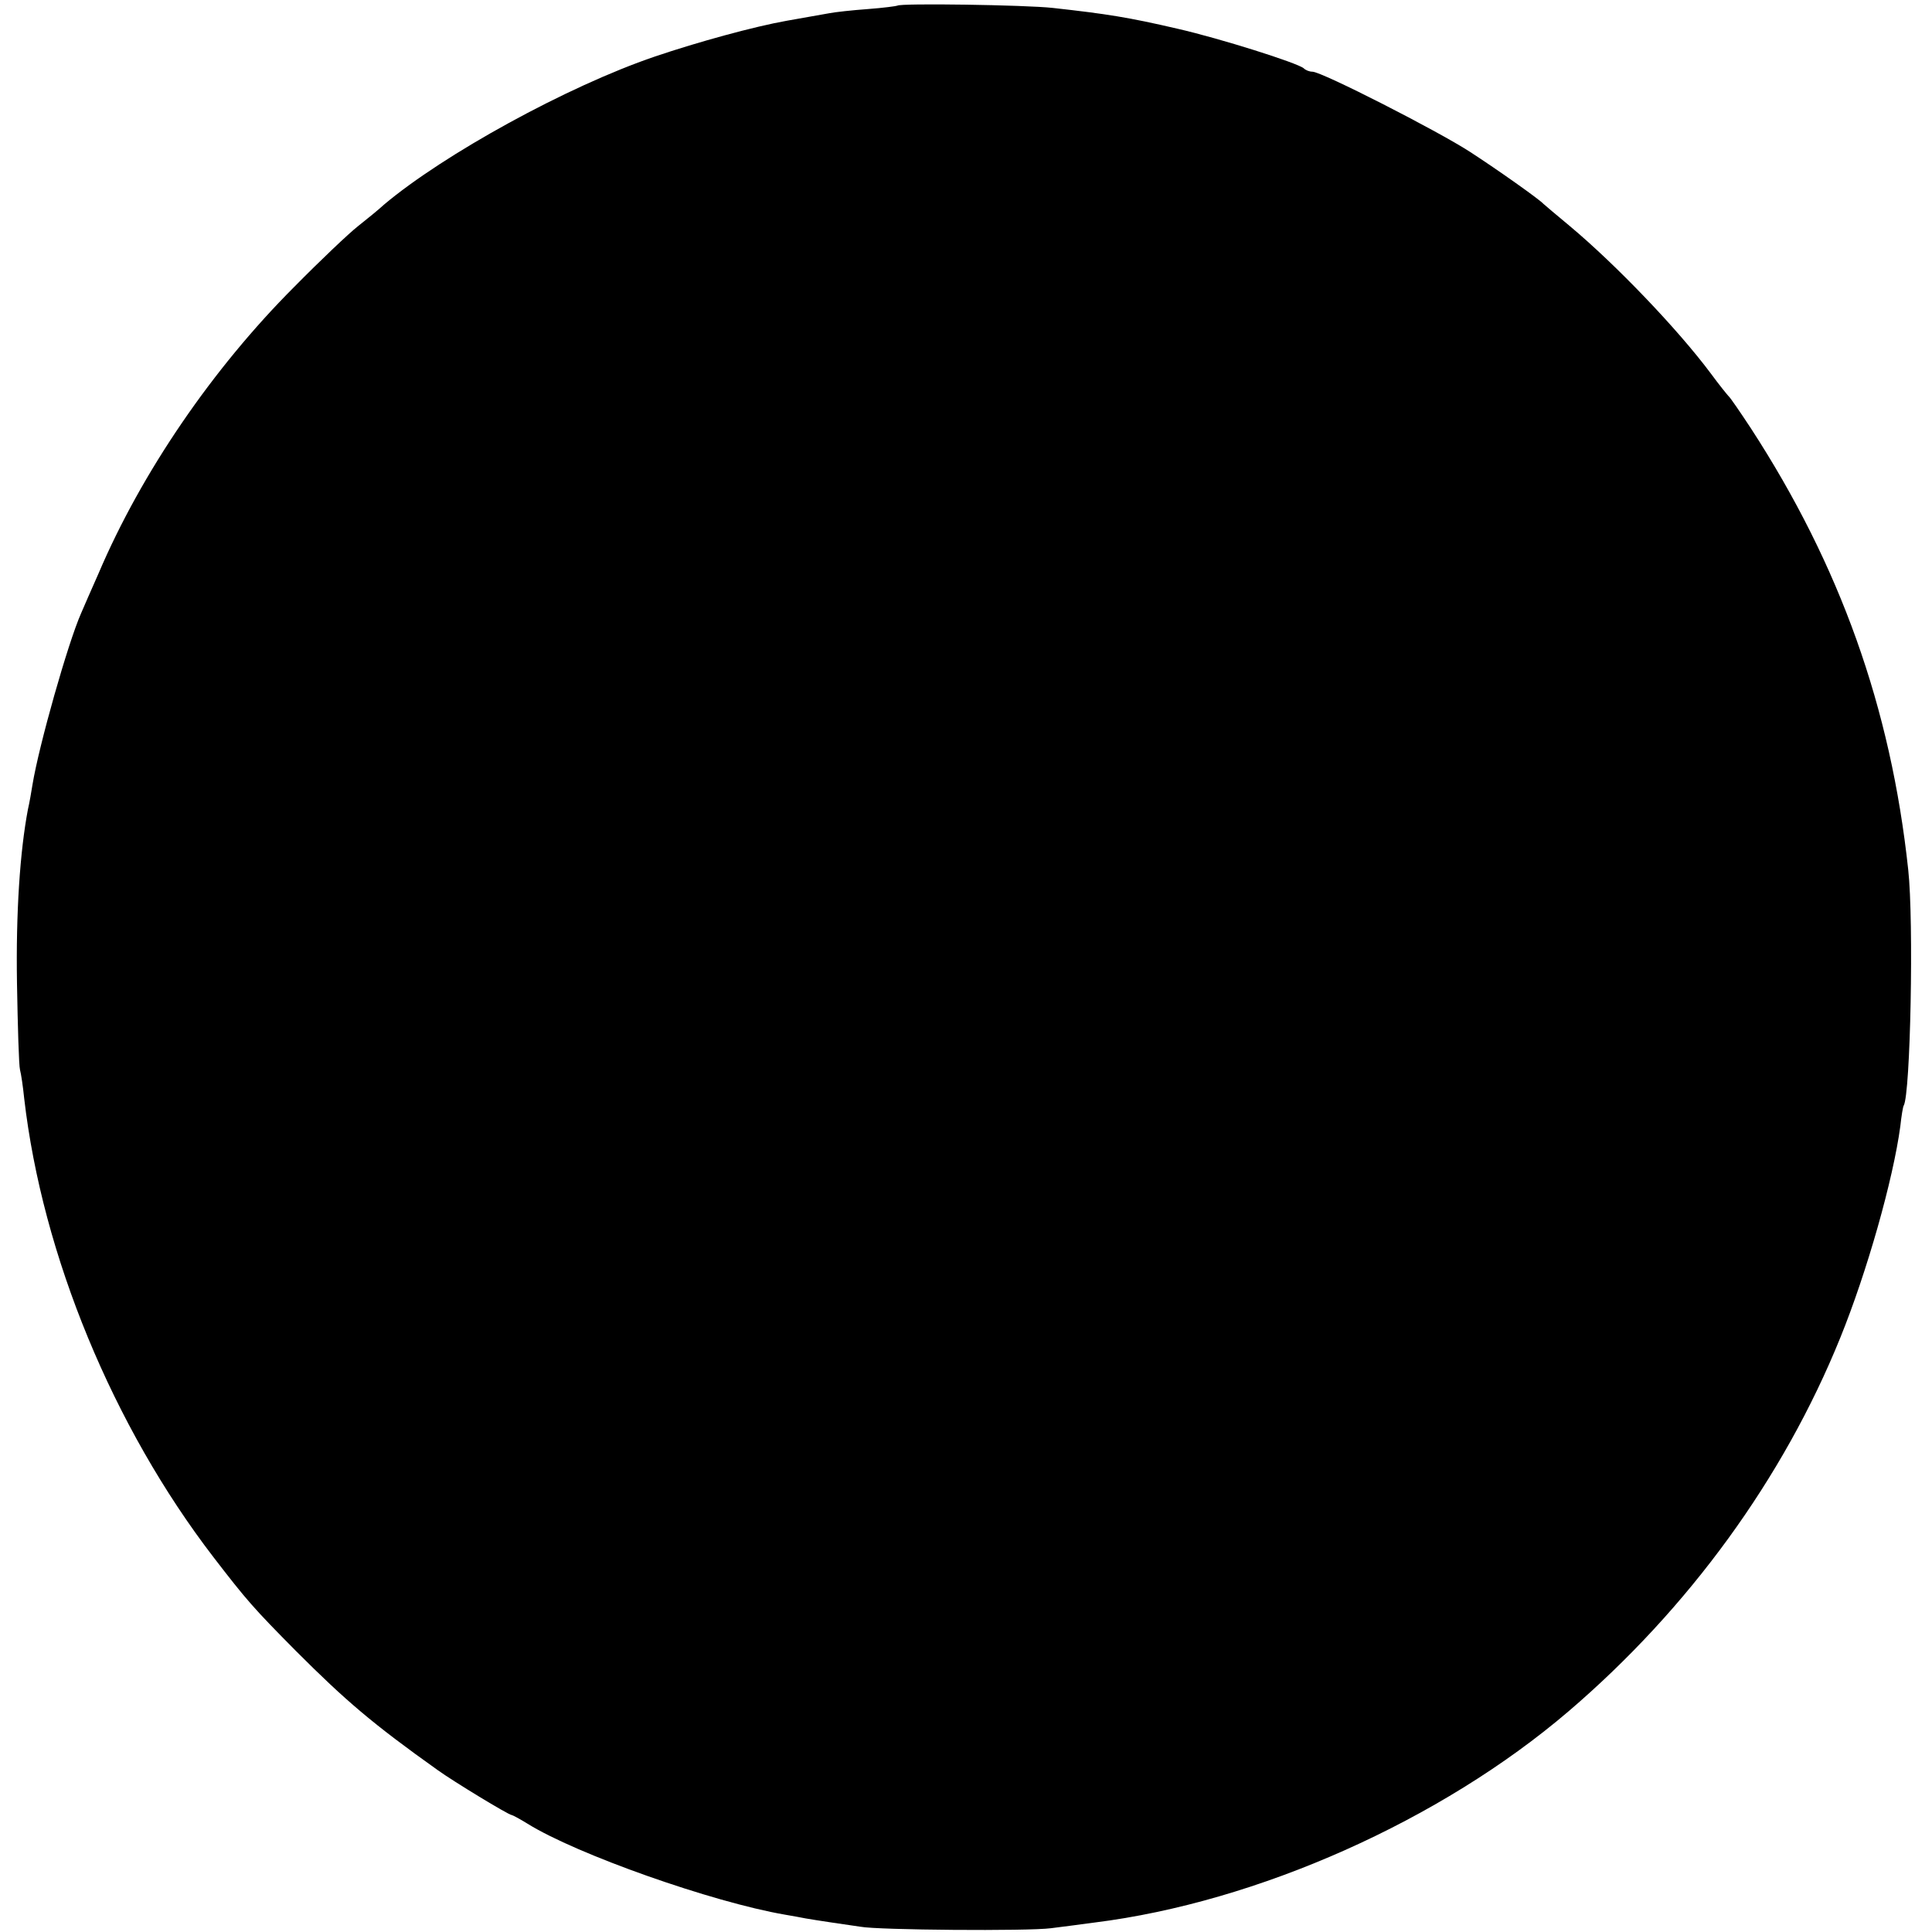 <?xml version="1.0" standalone="no"?>
<!DOCTYPE svg PUBLIC "-//W3C//DTD SVG 20010904//EN"
 "http://www.w3.org/TR/2001/REC-SVG-20010904/DTD/svg10.dtd">
<svg version="1.0" xmlns="http://www.w3.org/2000/svg"
 width="512pt" height="512pt" viewBox="0 0 512 512"
 preserveAspectRatio="xMidYMid meet">
<g transform="translate(0,512) scale(0.1,-0.1)"
fill="#000000" stroke="none">
<path d="M2378 5105 c-1 -1 -37 -6 -78 -9 -41 -3 -87 -8 -102 -11 -29 -5 -45
-8 -113 -20 -85 -15 -235 -56 -350 -95 -232 -79 -559 -259 -717 -392 -14 -13
-46 -39 -70 -58 -23 -18 -99 -90 -168 -160 -216 -216 -405 -492 -519 -760 -18
-41 -39 -88 -46 -105 -35 -79 -112 -351 -129 -455 -3 -19 -8 -48 -12 -65 -21
-111 -32 -272 -29 -460 2 -115 5 -219 8 -230 3 -11 8 -45 11 -75 48 -417 236
-871 502 -1217 87 -113 105 -134 219 -249 130 -130 202 -192 375 -315 40 -29
188 -119 196 -119 2 0 21 -10 42 -23 130 -81 490 -208 682 -241 19 -3 44 -8
55 -10 11 -2 43 -7 70 -11 28 -4 61 -9 75 -11 47 -9 445 -12 505 -4 33 4 85
11 115 15 433 54 919 271 1257 560 318 272 569 617 720 990 71 175 140 419
159 560 3 28 7 52 9 55 18 30 27 489 12 625 -46 430 -181 807 -417 1170 -29
44 -55 82 -59 85 -3 3 -25 30 -47 60 -88 118 -252 289 -374 391 -36 30 -67 56
-70 59 -11 12 -118 88 -195 138 -85 55 -392 212 -417 212 -8 0 -18 4 -23 9
-16 14 -221 79 -335 105 -129 30 -186 39 -330 55 -72 8 -405 13 -412 6z"/>
</g>
</svg>
